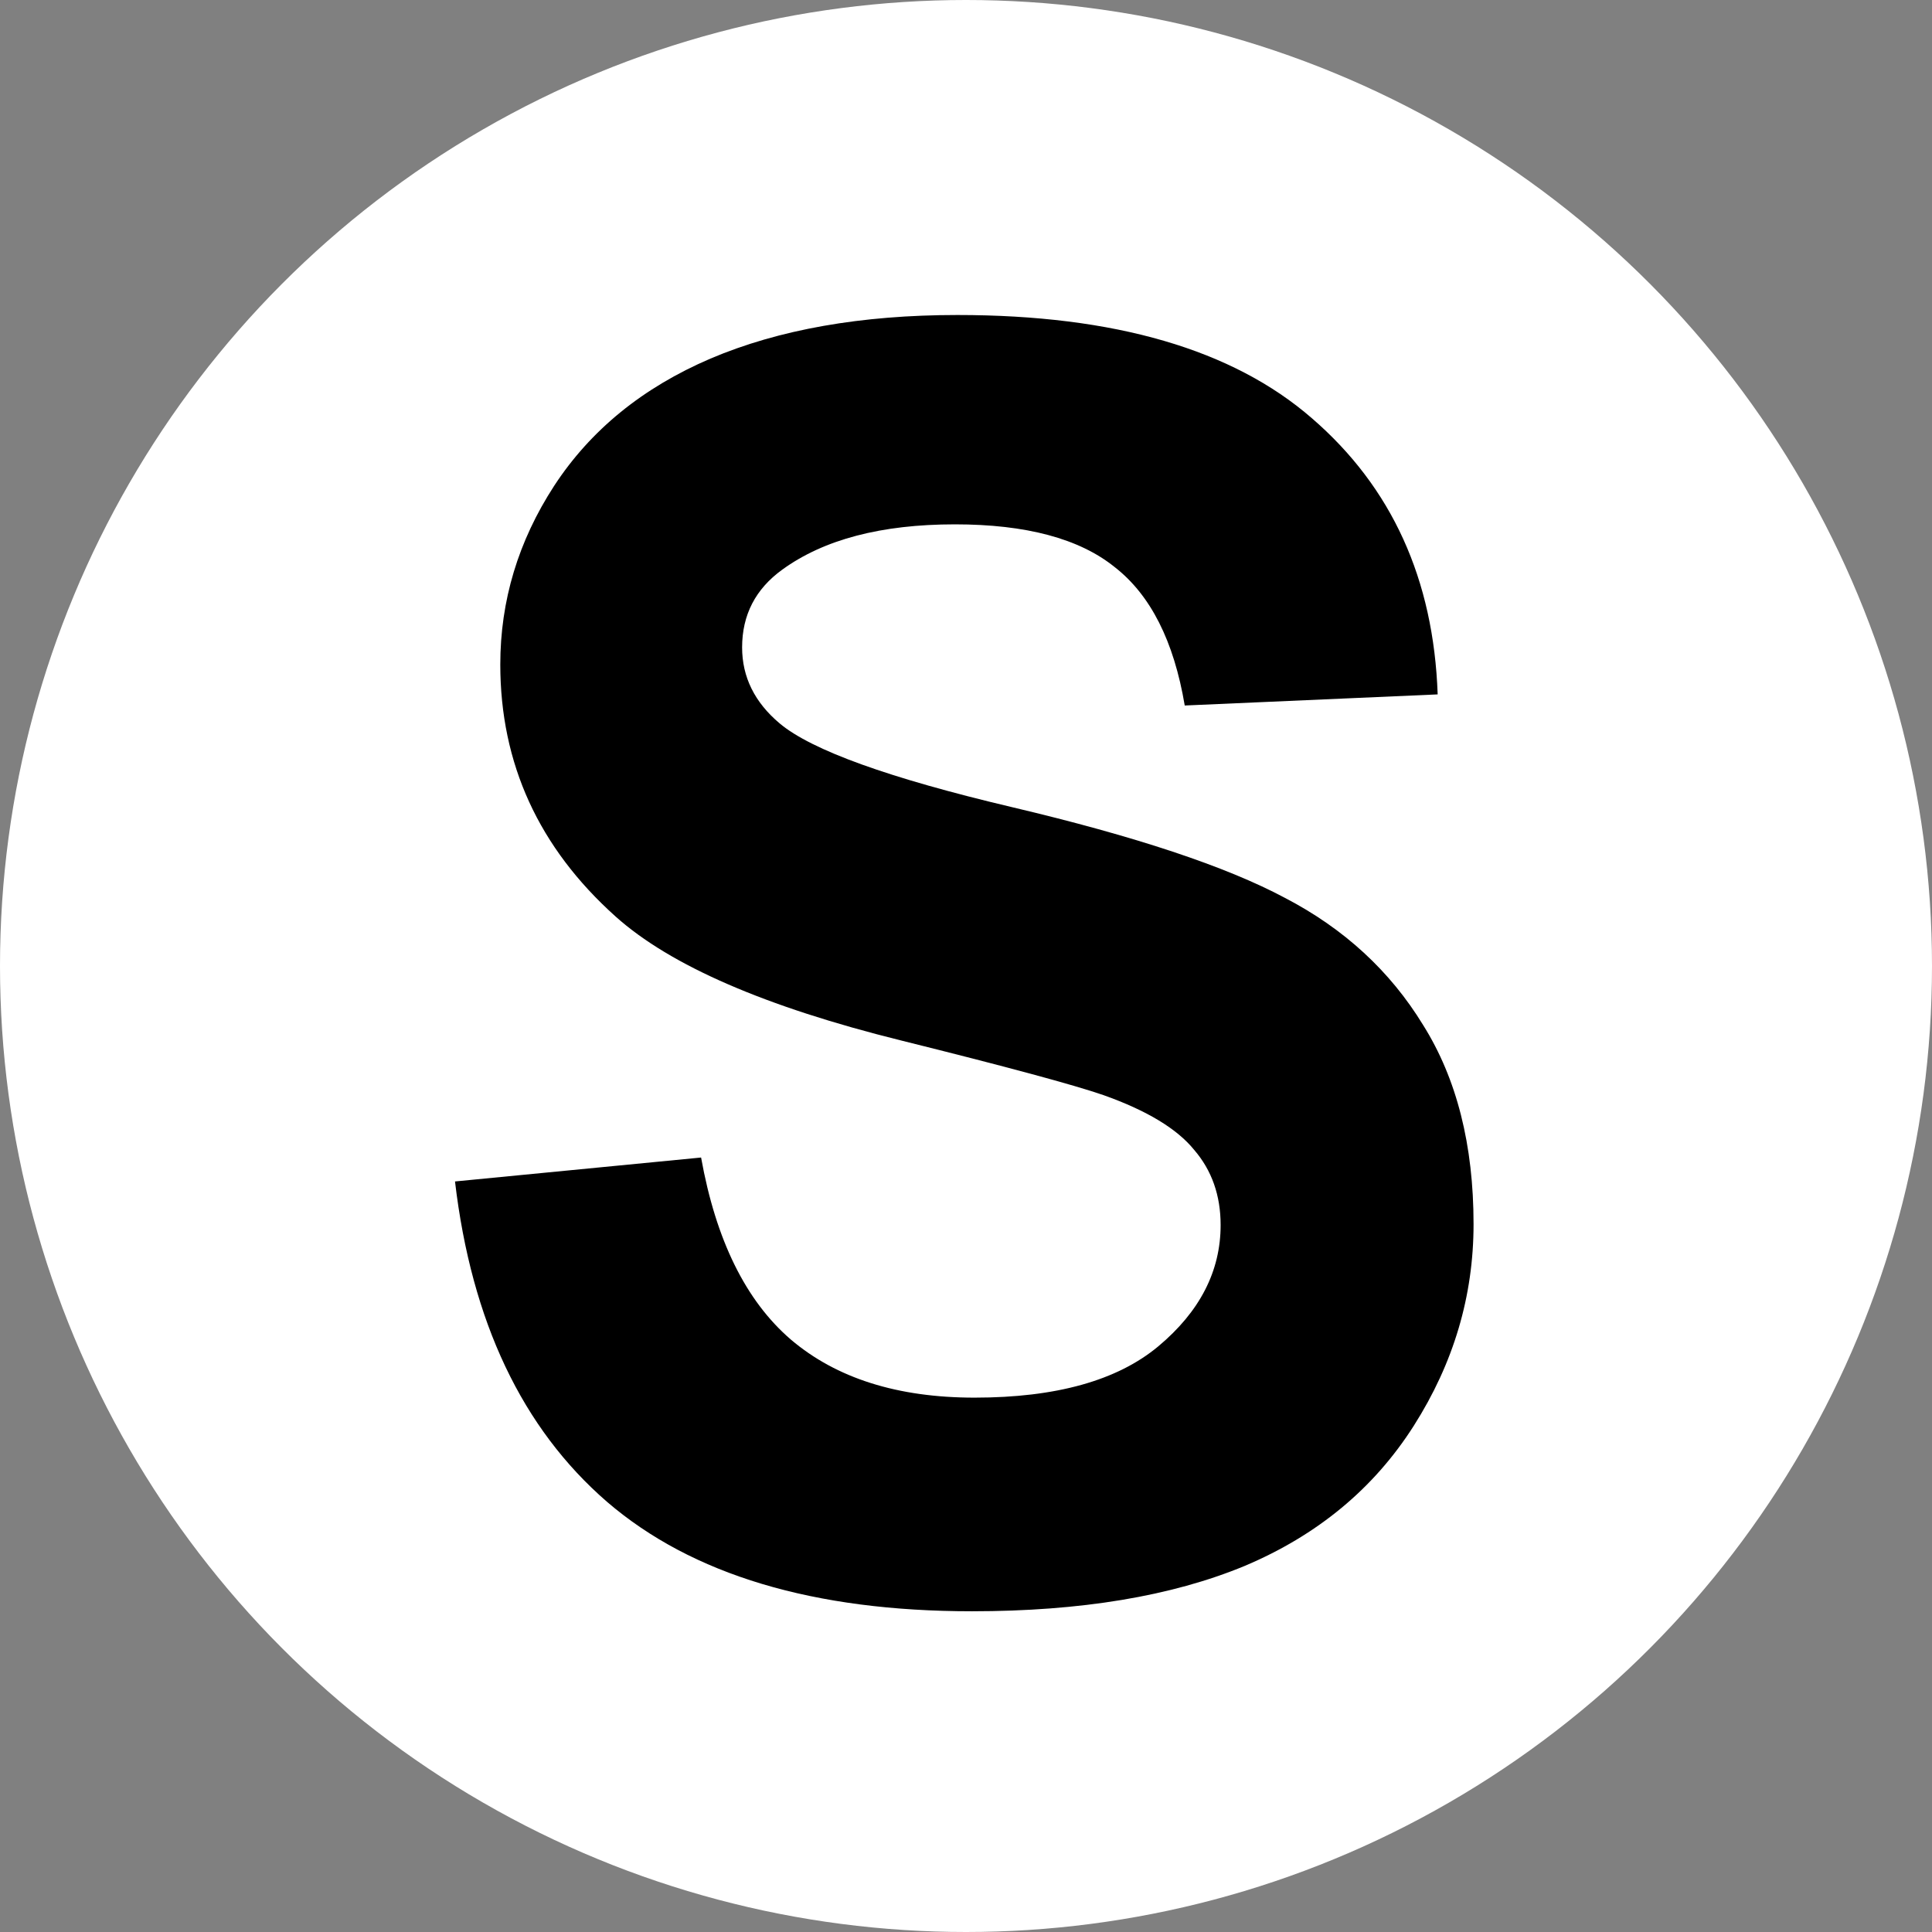 <svg width="276" height="276" viewBox="0 0 276 276" fill="none" xmlns="http://www.w3.org/2000/svg">
<rect x="0" y="0" width="276" height="276" fill="#808080" stroke="none"/>
<circle cx="138" cy="138" r="138" fill="white"/>
<path d="M65 168.779L100.156 165.361C102.272 177.161 106.545 185.828 112.974 191.362C119.484 196.896 128.232 199.663 139.219 199.663C150.856 199.663 159.604 197.222 165.464 192.339C171.405 187.375 174.375 181.597 174.375 175.005C174.375 170.773 173.114 167.192 170.591 164.263C168.149 161.252 163.836 158.647 157.651 156.45C153.42 154.985 143.776 152.381 128.721 148.638C109.352 143.836 95.762 137.936 87.949 130.938C76.963 121.09 71.47 109.087 71.47 94.927C71.47 85.812 74.033 77.308 79.16 69.414C84.368 61.439 91.815 55.376 101.499 51.226C111.265 47.075 123.024 45 136.777 45C159.238 45 176.125 49.923 187.437 59.77C198.83 69.618 204.811 82.76 205.381 99.199L169.248 100.786C167.702 91.59 164.365 84.998 159.238 81.011C154.193 76.942 146.584 74.907 136.411 74.907C125.913 74.907 117.694 77.064 111.753 81.377C107.928 84.144 106.016 87.847 106.016 92.485C106.016 96.717 107.806 100.339 111.387 103.35C115.944 107.174 127.012 111.162 144.59 115.312C162.168 119.463 175.148 123.776 183.53 128.252C191.994 132.646 198.586 138.709 203.306 146.44C208.107 154.09 210.508 163.571 210.508 174.883C210.508 185.137 207.66 194.74 201.963 203.691C196.266 212.643 188.21 219.316 177.793 223.711C167.376 228.024 154.396 230.181 138.853 230.181C116.229 230.181 98.854 224.972 86.728 214.556C74.603 204.058 67.36 188.799 65 168.779Z" fill="black"/>
</svg>
